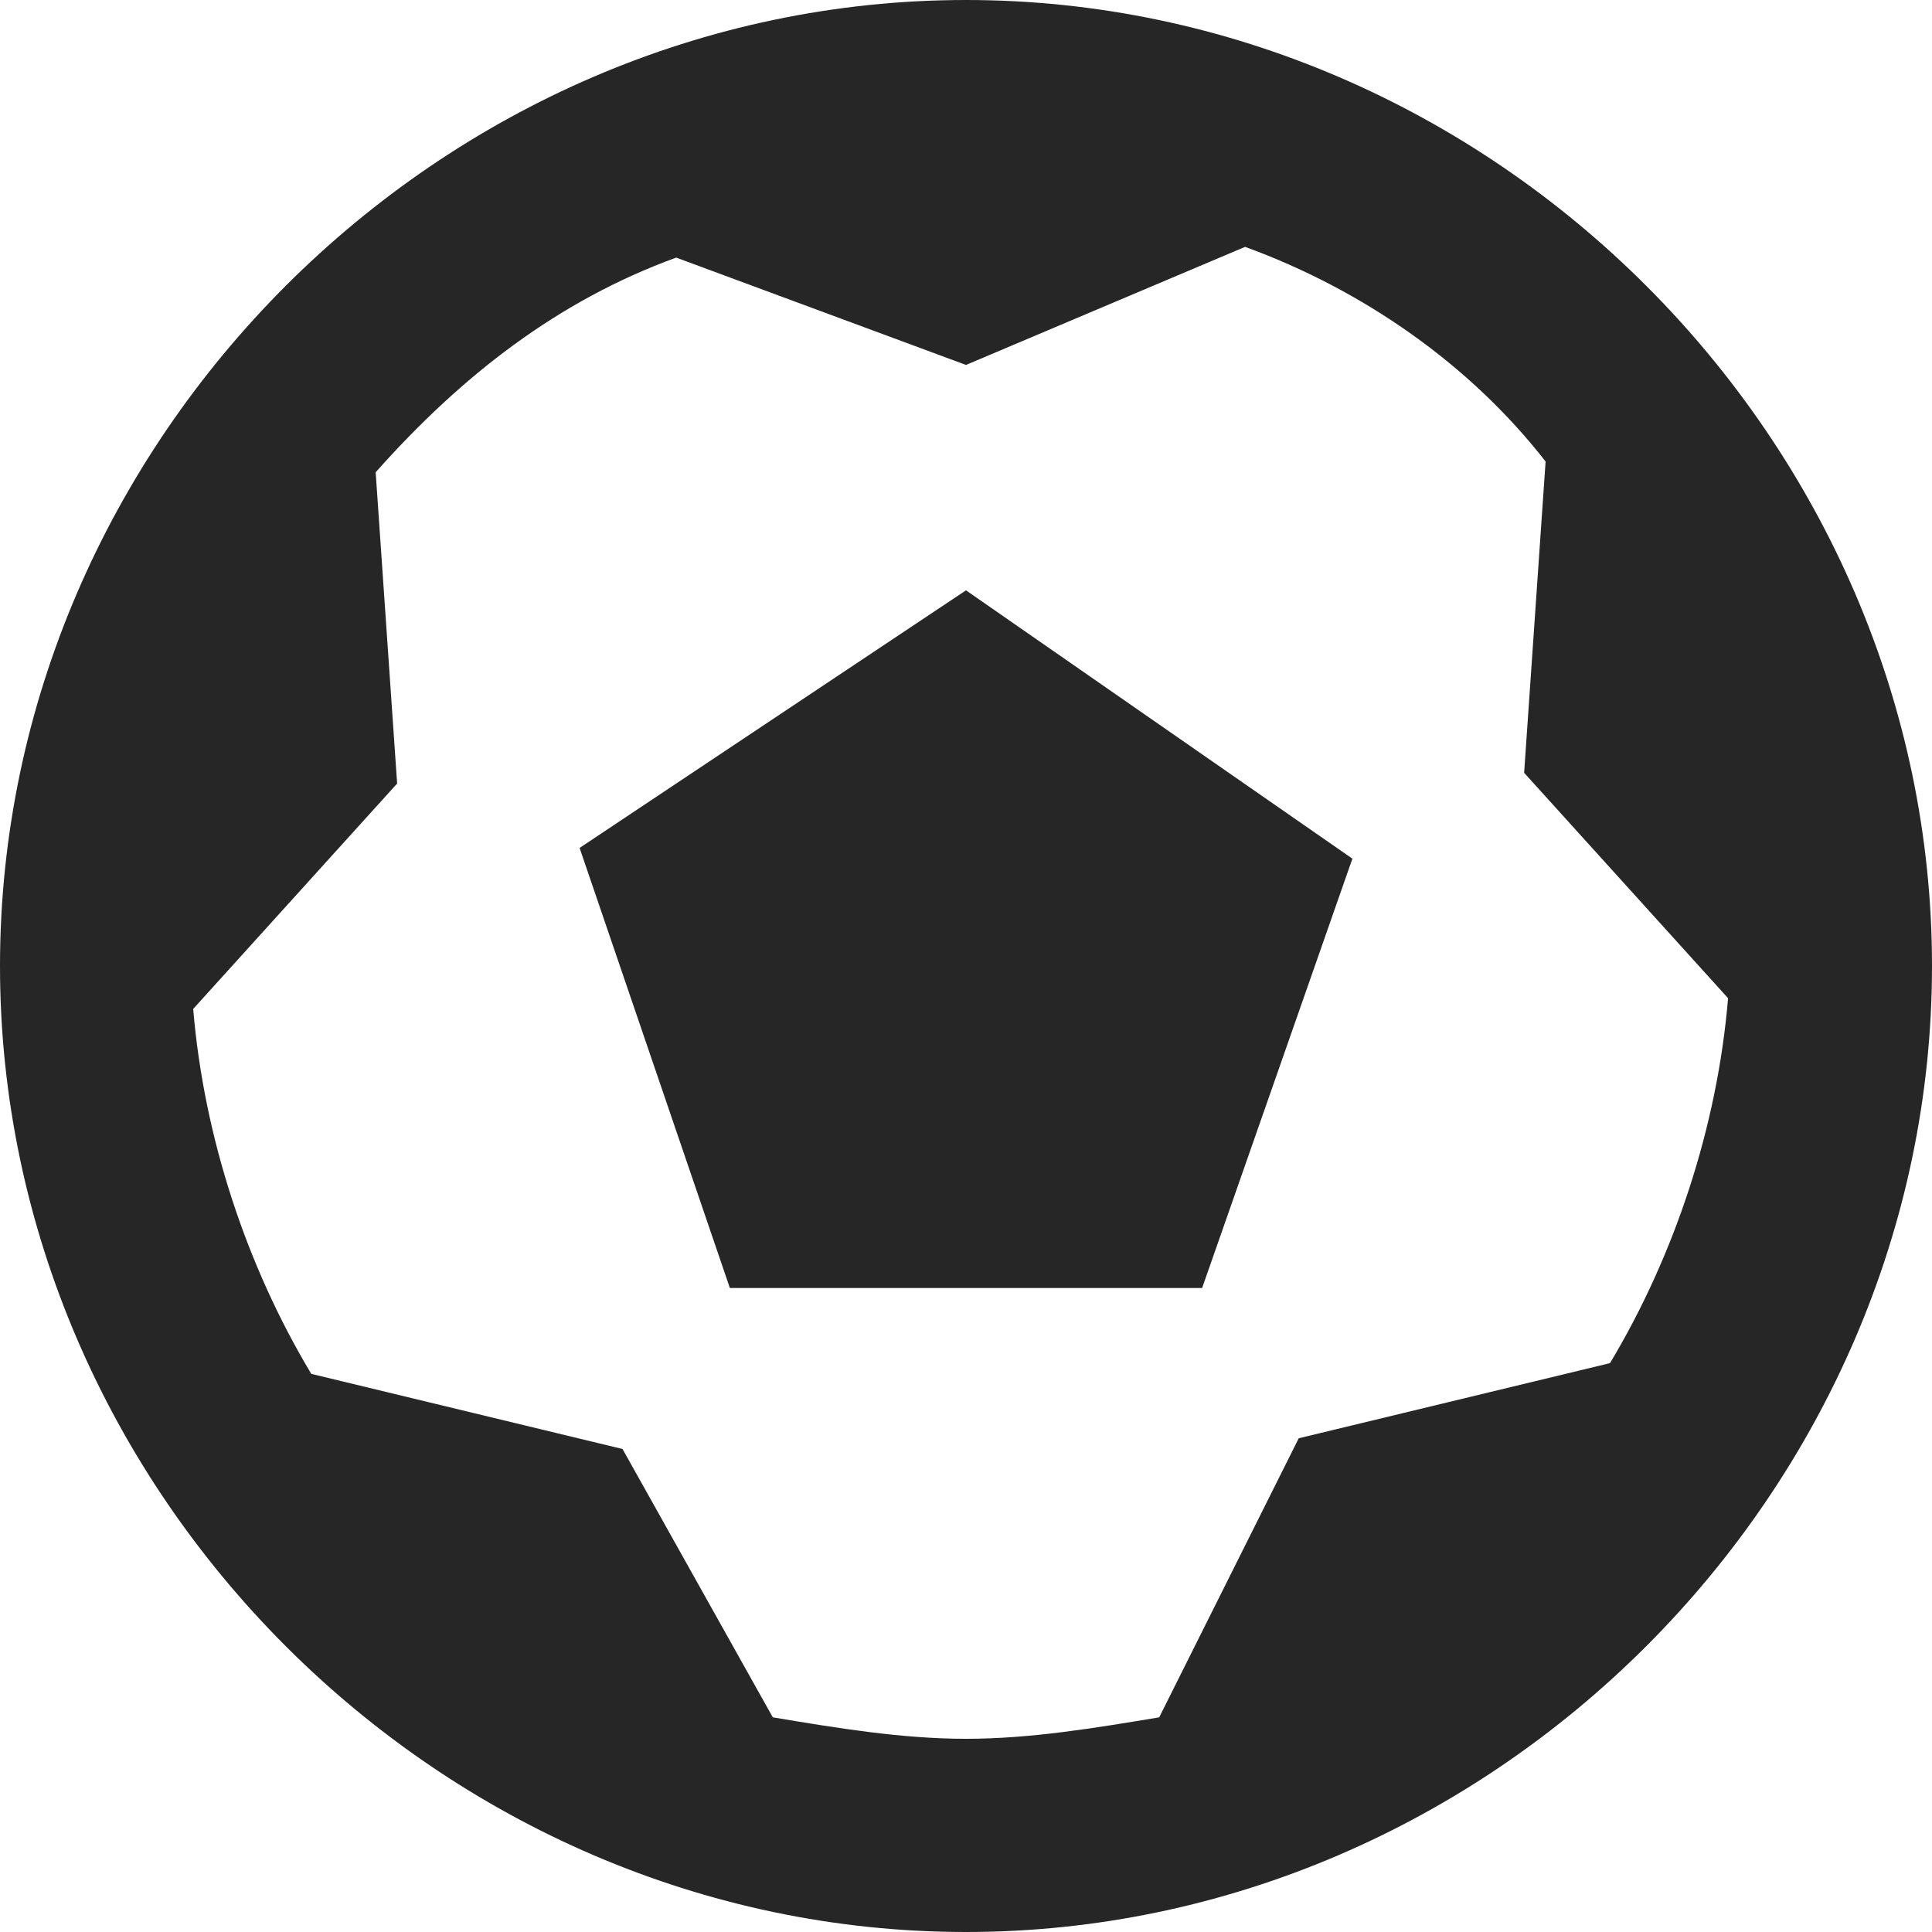 <?xml version="1.0" encoding="utf-8"?>
<!-- Generator: Adobe Illustrator 20.1.0, SVG Export Plug-In . SVG Version: 6.00 Build 0)  -->
<svg version="1.1" id="Layer_1" xmlns="http://www.w3.org/2000/svg" xmlns:xlink="http://www.w3.org/1999/xlink" x="0px" y="0px"
	 viewBox="0 0 18 18" style="enable-background:new 0 0 18 18;" xml:space="preserve">
<style type="text/css">
	.st0{fill-rule:evenodd;clip-rule:evenodd;fill:#F6C906;}
	.st1{fill-rule:evenodd;clip-rule:evenodd;fill:#EC1F27;}
	.st2{fill:#262626;}
	.st3{fill:#828282;}
	.st4{fill:#F73737;}
	.st5{fill:#55CE15;}
	.st6{fill:none;stroke:#F73737;stroke-width:2;stroke-miterlimit:10;}
	.st7{fill:none;stroke:#55CE15;stroke-width:2;stroke-miterlimit:10;}
</style>
<g>
	<path class="st2" d="M9,0C4.1,0,0,4.1,0,9s4.1,9,9,9s9-4.1,9-9S13.9,0,9,0z M7.2,16l-1.4-2.5l-2.9-0.7c-0.6-1-1-2.2-1.1-3.4
		l1.9-2.1L3.5,4.4c0.8-0.9,1.7-1.6,2.8-2L9,3.4l2.6-1.1c1.1,0.4,2.1,1.1,2.8,2l-0.2,2.9l1.9,2.1c-0.1,1.2-0.5,2.4-1.1,3.4l-2.9,0.7
		L10.8,16c-0.6,0.1-1.2,0.2-1.8,0.2S7.8,16.1,7.2,16z"/>
	<polygon class="st2" points="12.6,8 9,5.5 5.4,7.9 6.8,12 11.2,12 	"/>
</g>
</svg>

